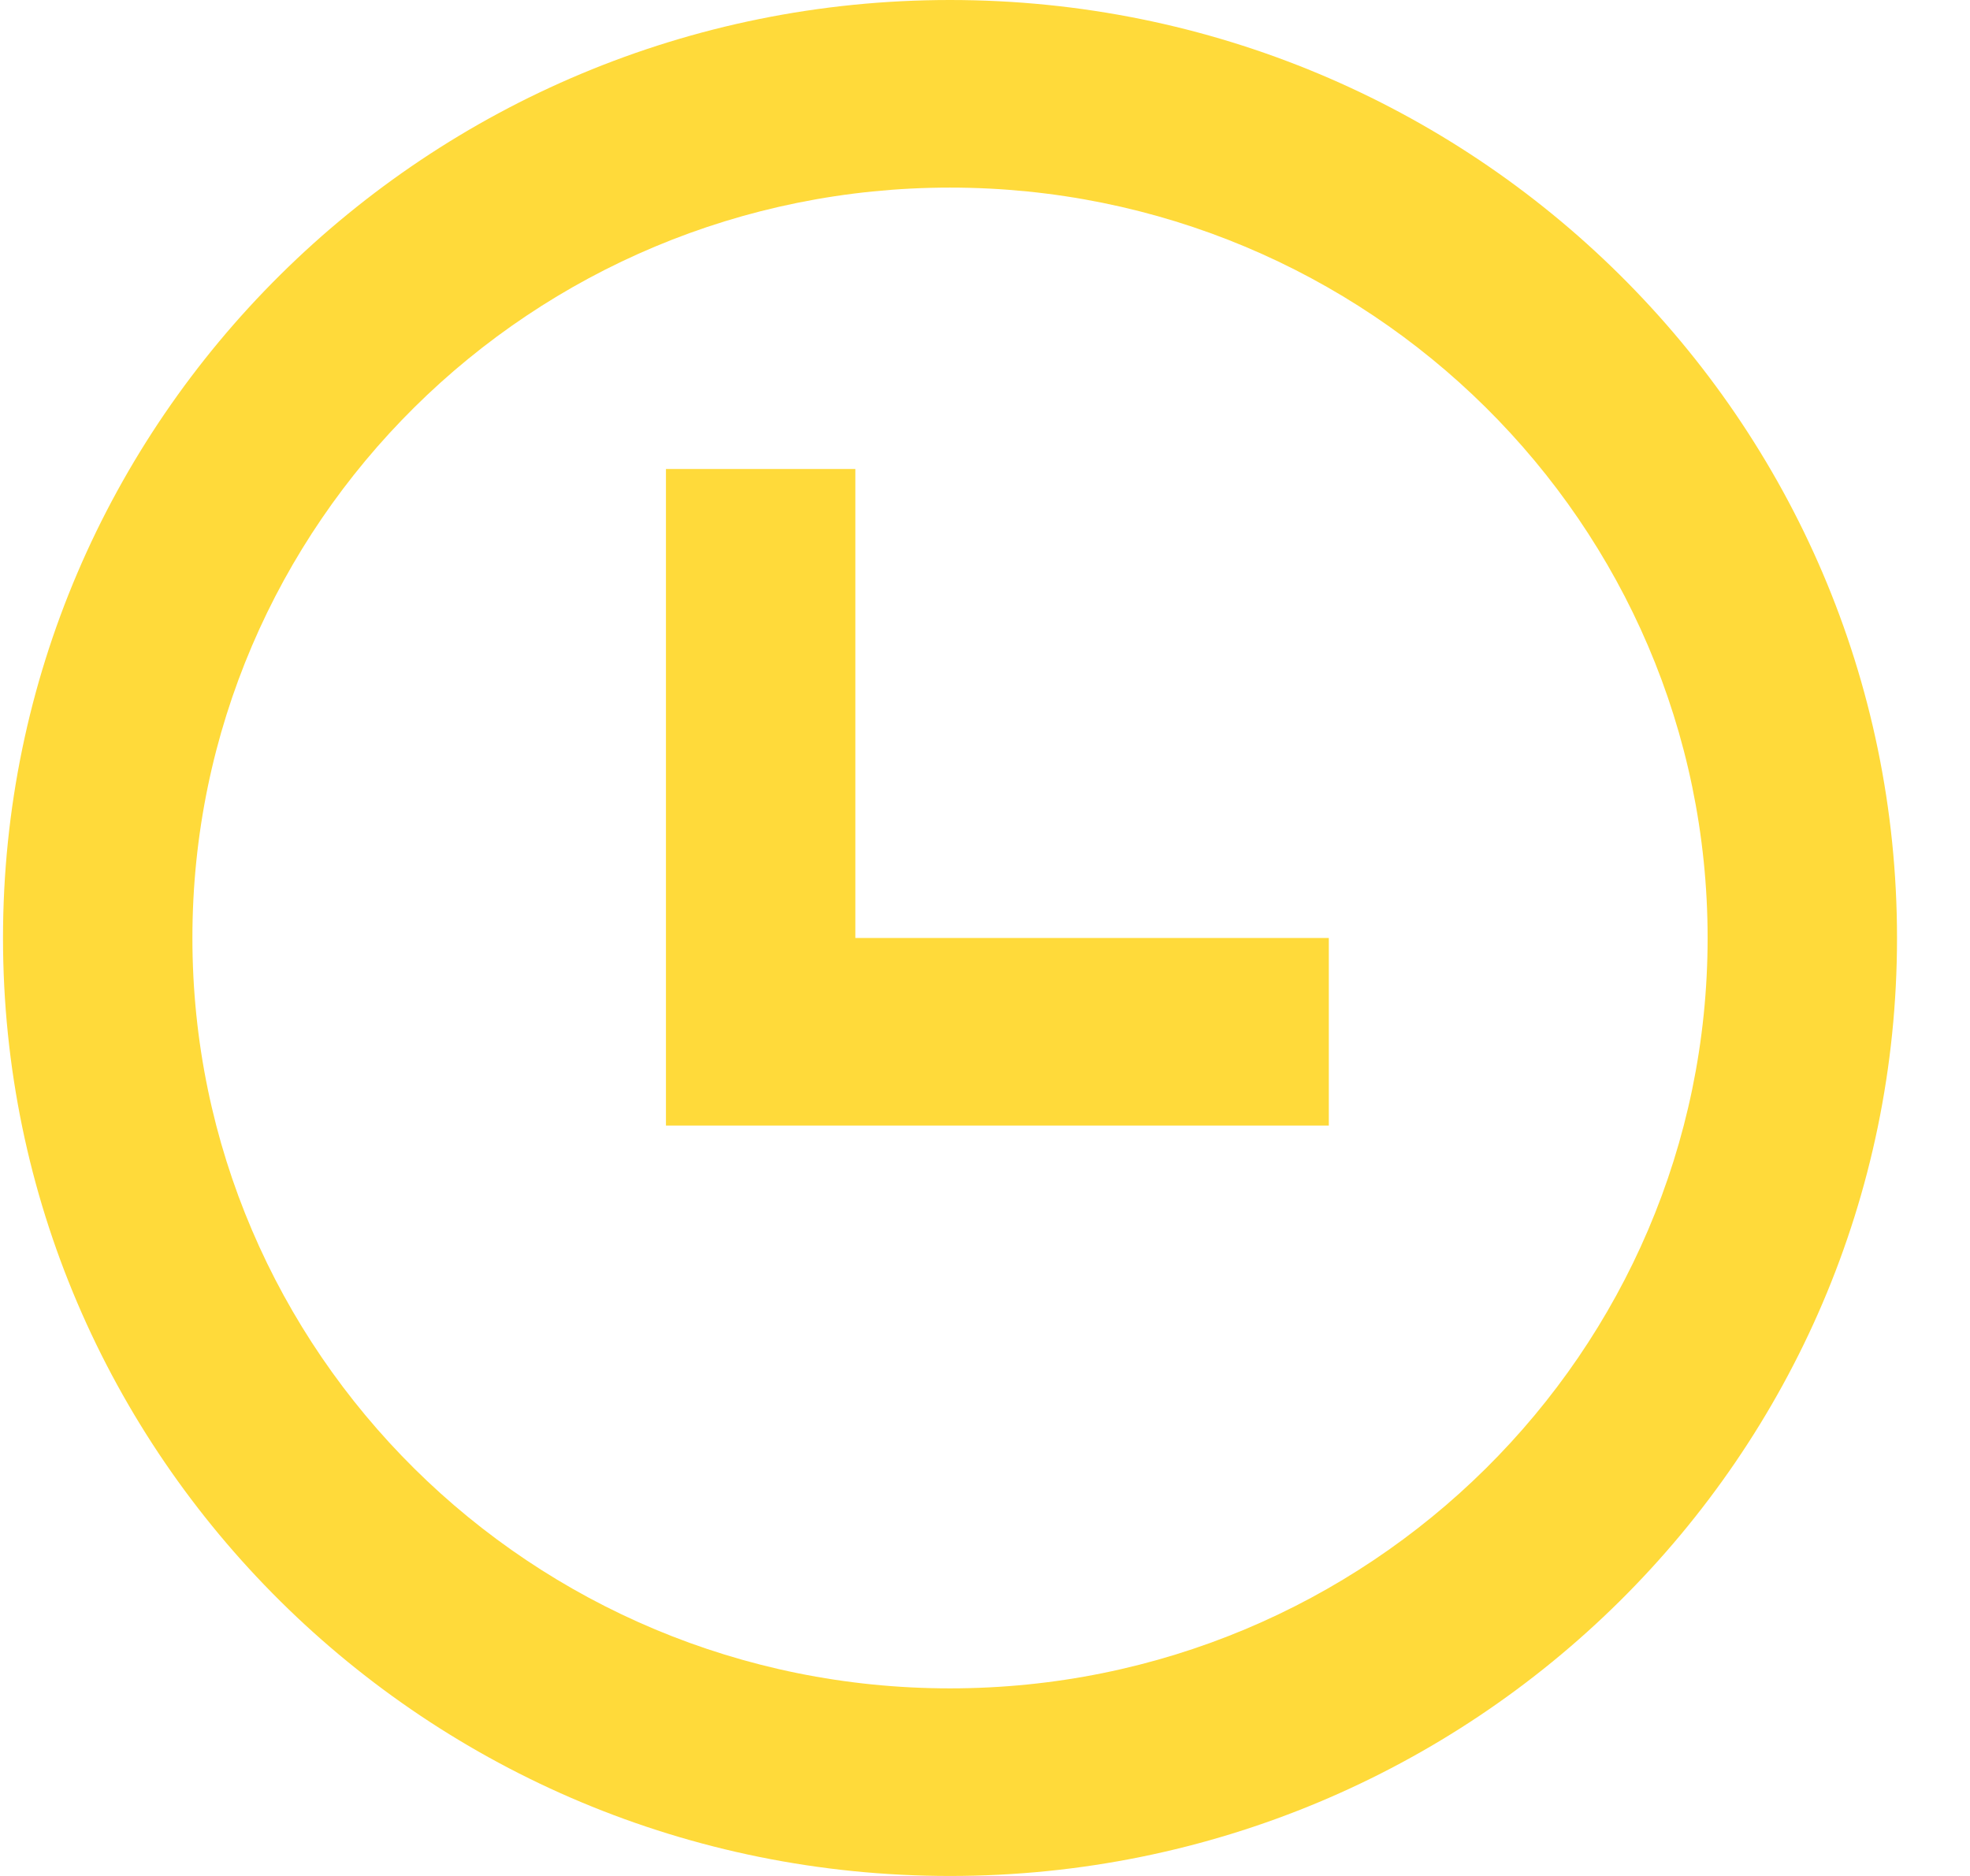 <svg width="21" height="20" viewBox="0 0 21 20" fill="none" xmlns="http://www.w3.org/2000/svg">
<path d="M7.099 5H9.118V10H14.165V12H7.099V5Z" fill="#FFDA3A"/>
<path fill-rule="evenodd" clip-rule="evenodd" d="M20.222 10C20.222 15.523 15.702 20 10.127 20C4.552 20 0.032 15.523 0.032 10C0.032 4.477 4.552 0 10.127 0C15.702 0 20.222 4.477 20.222 10ZM18.203 10C18.203 14.418 14.587 18 10.127 18C5.667 18 2.051 14.418 2.051 10C2.051 5.582 5.667 2 10.127 2C14.587 2 18.203 5.582 18.203 10Z" fill="#FFDA3A"/>
</svg>
